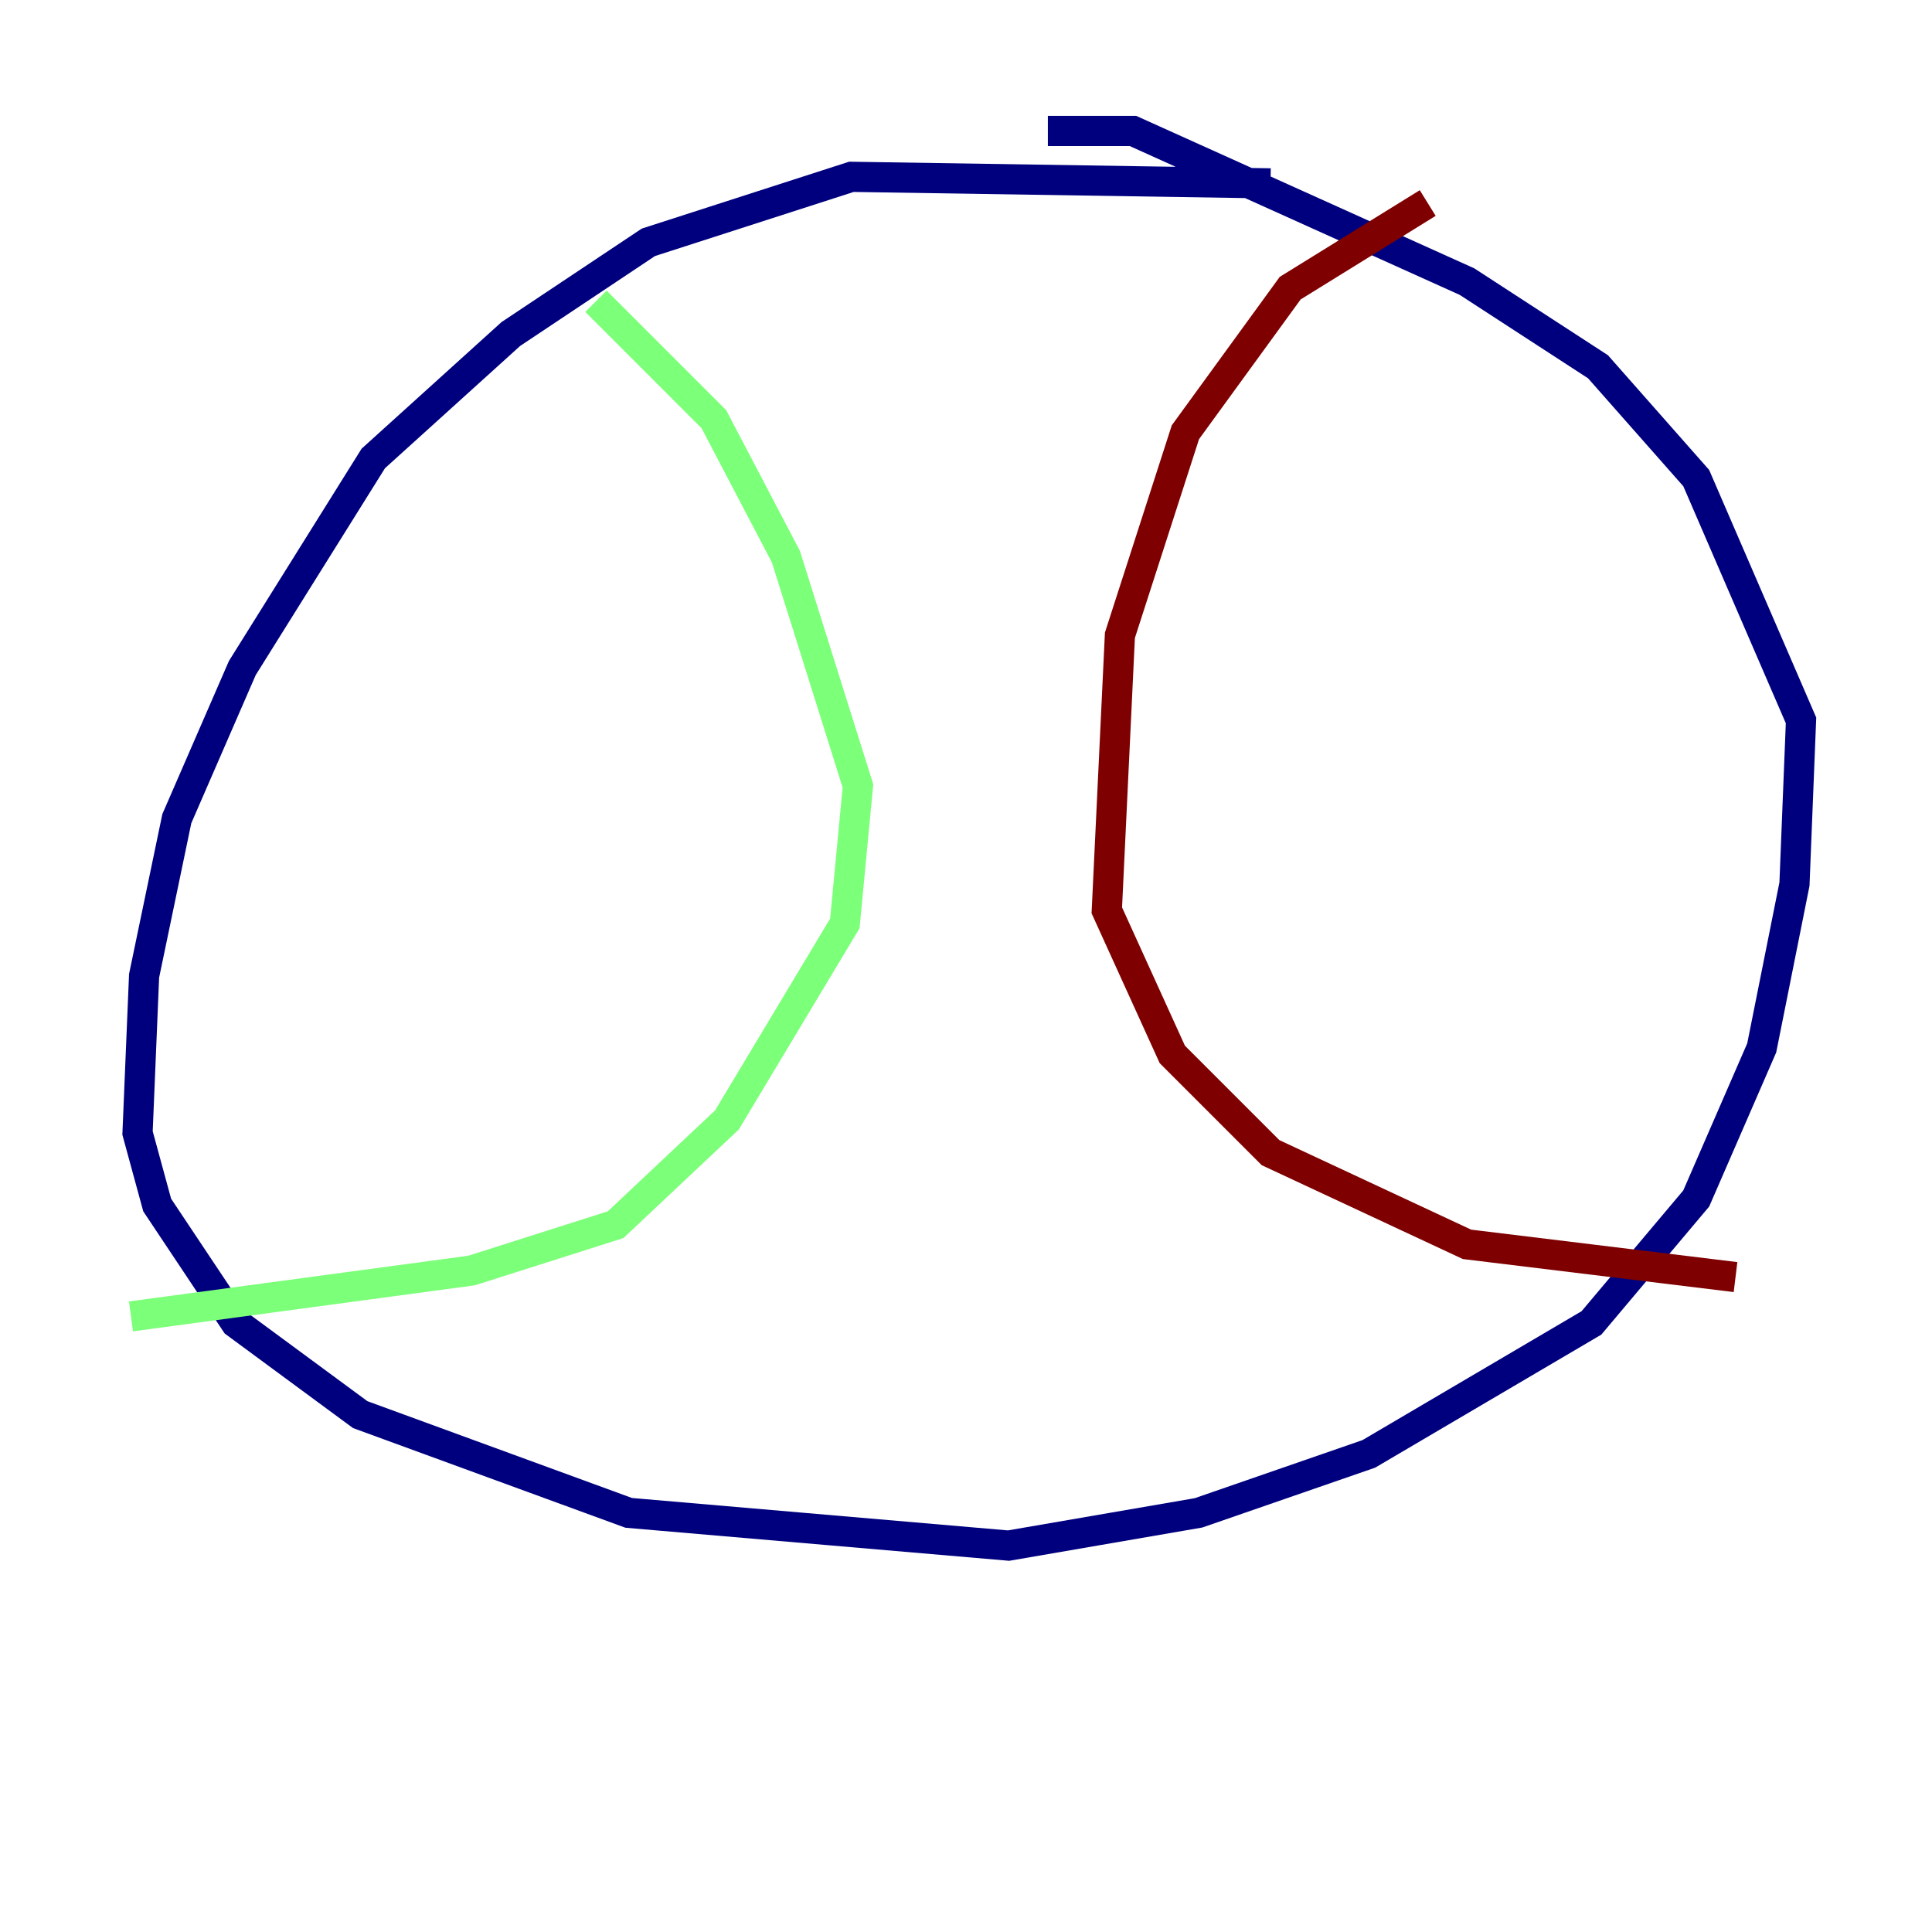<?xml version="1.0" encoding="utf-8" ?>
<svg baseProfile="tiny" height="128" version="1.2" viewBox="0,0,128,128" width="128" xmlns="http://www.w3.org/2000/svg" xmlns:ev="http://www.w3.org/2001/xml-events" xmlns:xlink="http://www.w3.org/1999/xlink"><defs /><polyline fill="none" points="84.176,12.149 56.407,11.715 42.956,16.054 33.844,22.129 24.732,30.373 16.054,44.258 11.715,54.237 9.546,64.651 9.112,75.064 10.414,79.837 15.62,87.647 23.864,93.722 41.654,100.231 66.82,102.4 79.403,100.231 90.685,96.325 105.437,87.647 112.38,79.403 116.719,69.424 118.888,58.576 119.322,47.729 112.38,31.675 105.871,24.298 97.193,18.658 75.064,8.678 69.424,8.678" stroke="#00007f" stroke-width="2" /><polyline fill="none" points="39.485,19.959 47.295,27.77 52.068,36.881 56.841,52.068 55.973,61.18 48.163,74.197 40.786,81.139 31.241,84.176 8.678,87.214" stroke="#7cff79" stroke-width="2" /><polyline fill="none" points="94.59,13.451 85.478,19.091 78.536,28.637 74.197,42.088 73.329,60.312 77.668,69.858 84.176,76.366 97.193,82.441 114.983,84.61" stroke="#7f0000" stroke-width="2" /></svg>